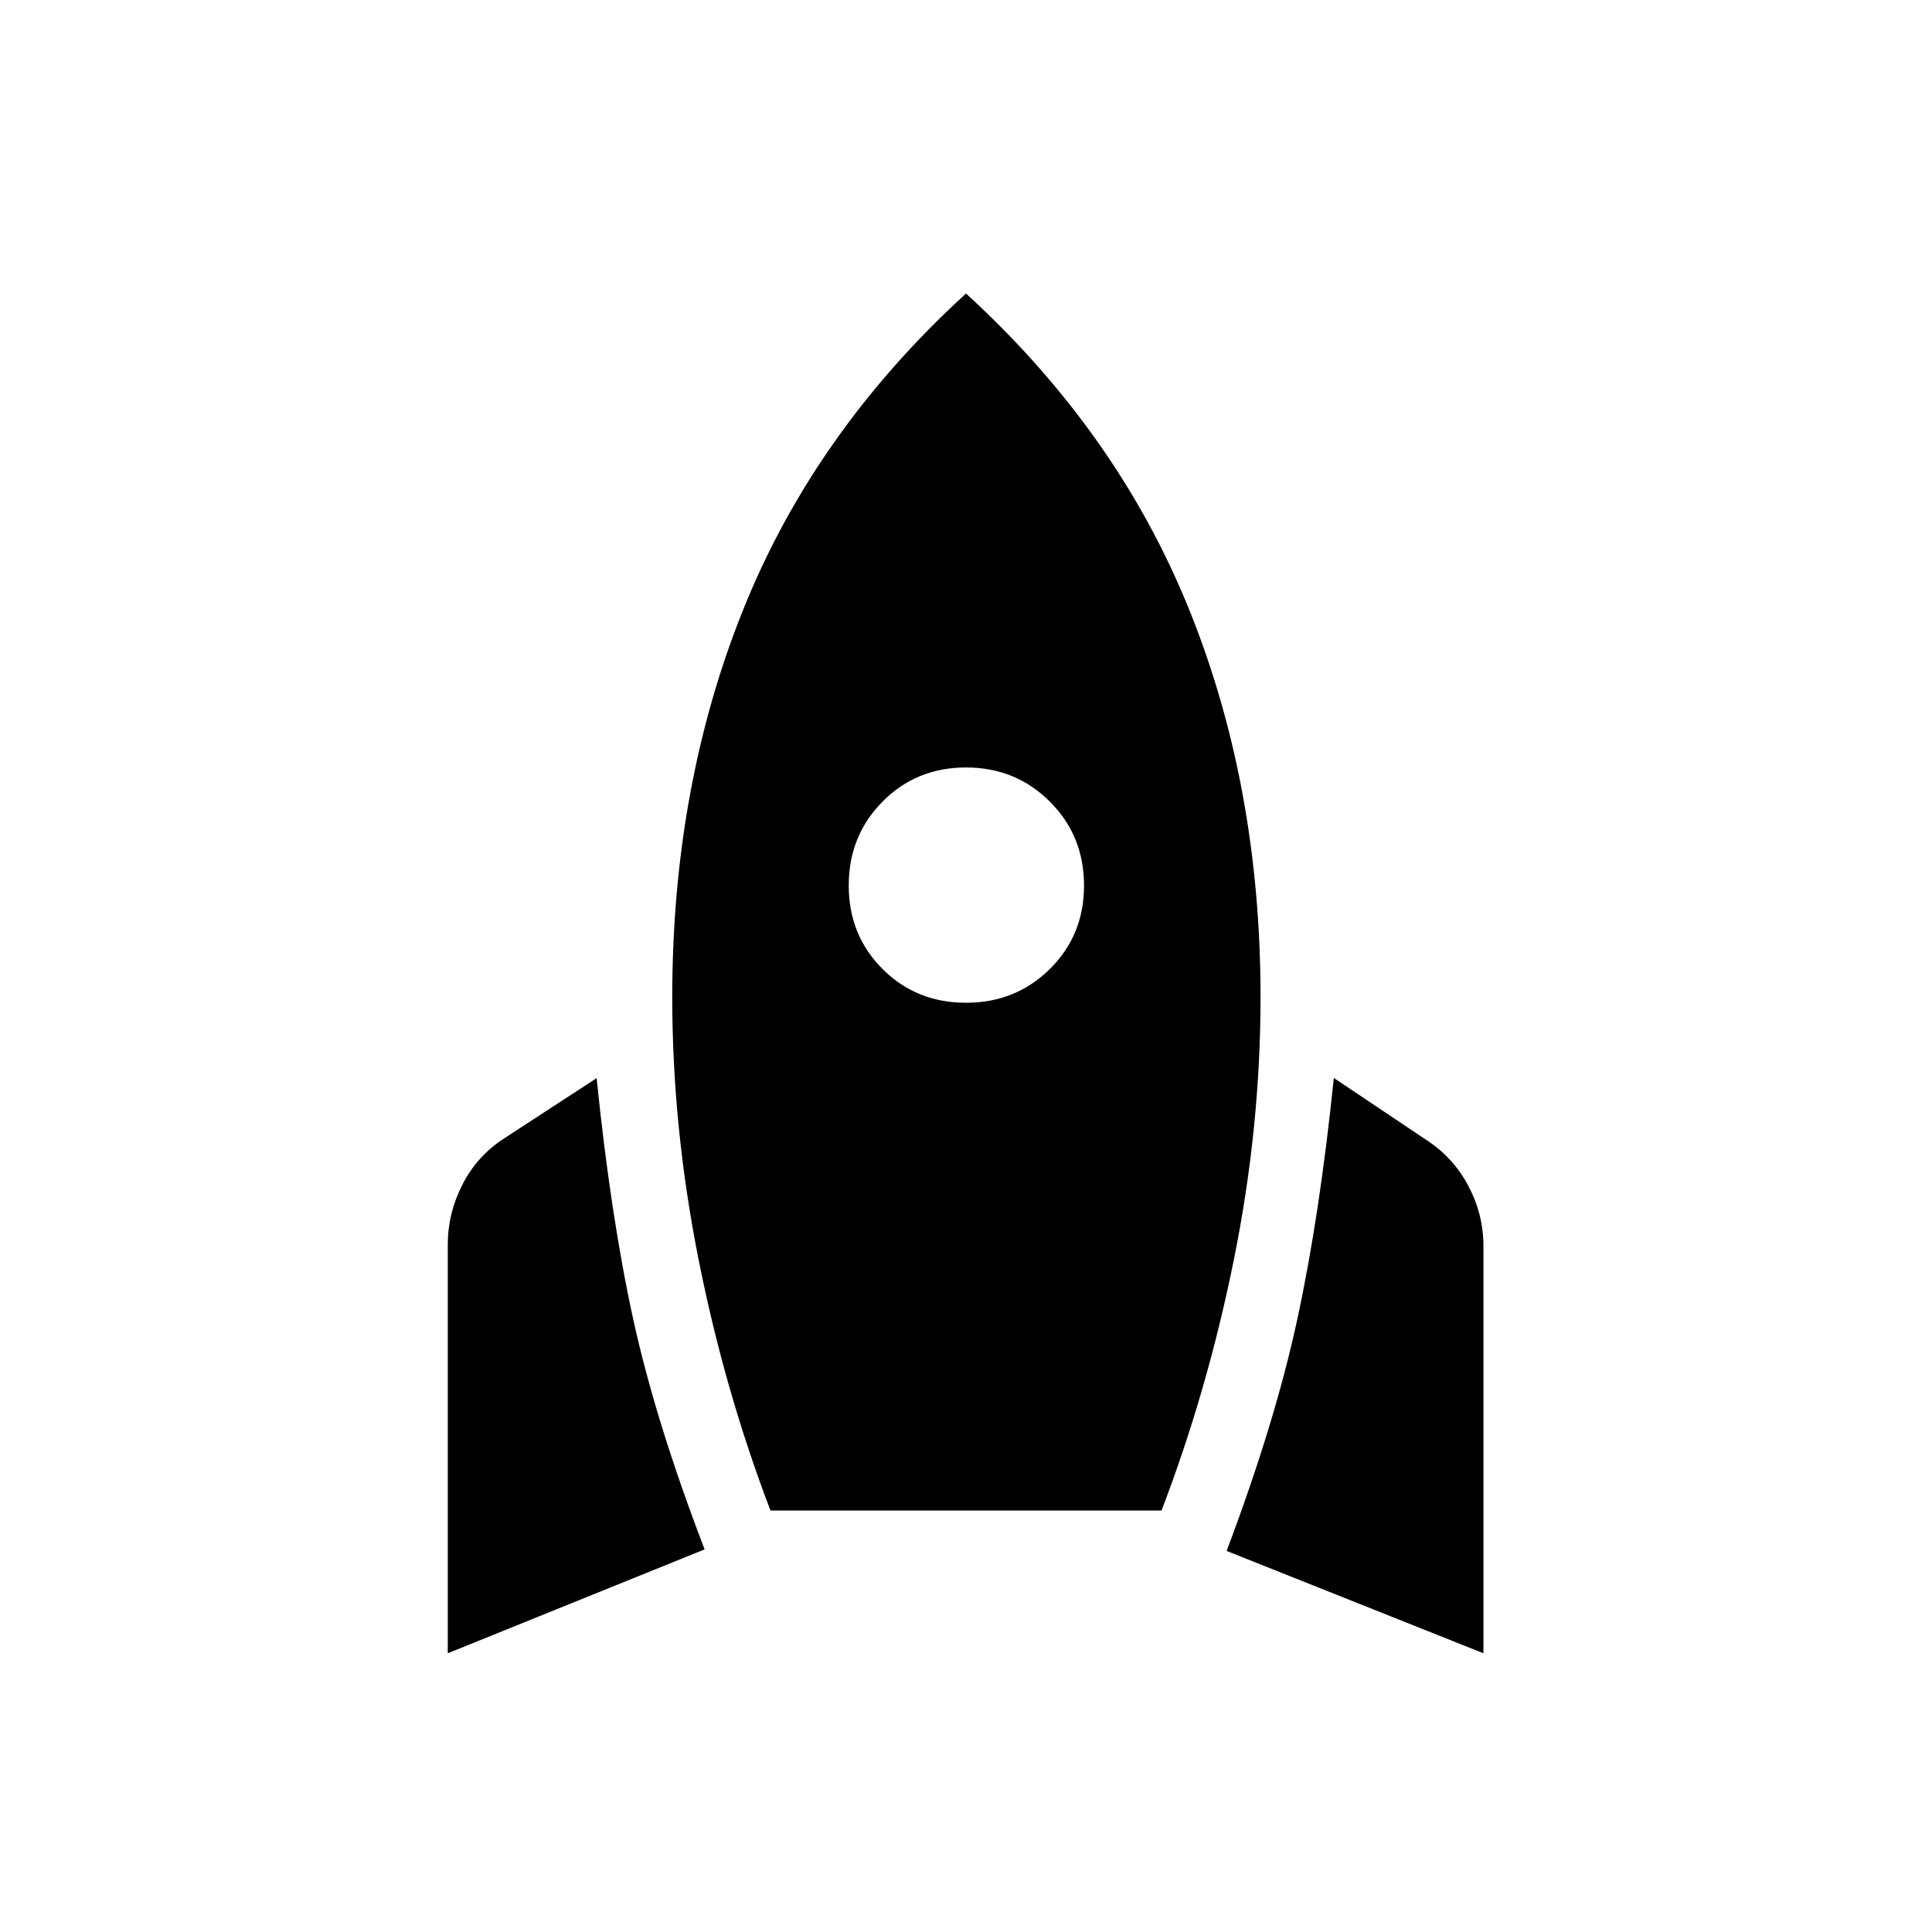 <svg xmlns="http://www.w3.org/2000/svg" height="24" viewBox="0 -960 960 960" width="24"><path d="M222.5-138.5v-203.12q0-15.53 7.27-29.76 7.27-14.24 20.69-22.93l46-29.96q7 68.69 18.16 119.69 11.15 51 35.5 114.46L222.5-138.5Zm160.35-70.92Q359.96-269.31 347-334.75t-12.96-129.79q0-105.15 35.48-193.11Q405-745.62 480-814.15q75 68.53 110.67 156.5 35.68 87.96 35.68 193.11 0 64.62-13.16 130-13.15 65.39-36.04 125.12h-194.3ZM480-461.73q24.69 0 41.67-16.79T538.65-520q0-24.69-16.98-41.67T480-578.65q-24.69 0-41.48 16.98-16.79 16.98-16.79 41.67t16.79 41.48q16.79 16.79 41.48 16.79ZM737.12-138.5 609.5-189.35q23.96-63.46 35.12-115.09 11.15-51.64 18.15-119.94l46 30.84q13.42 8.69 20.88 22.87 7.47 14.17 7.47 29.82v202.35Z"/></svg>